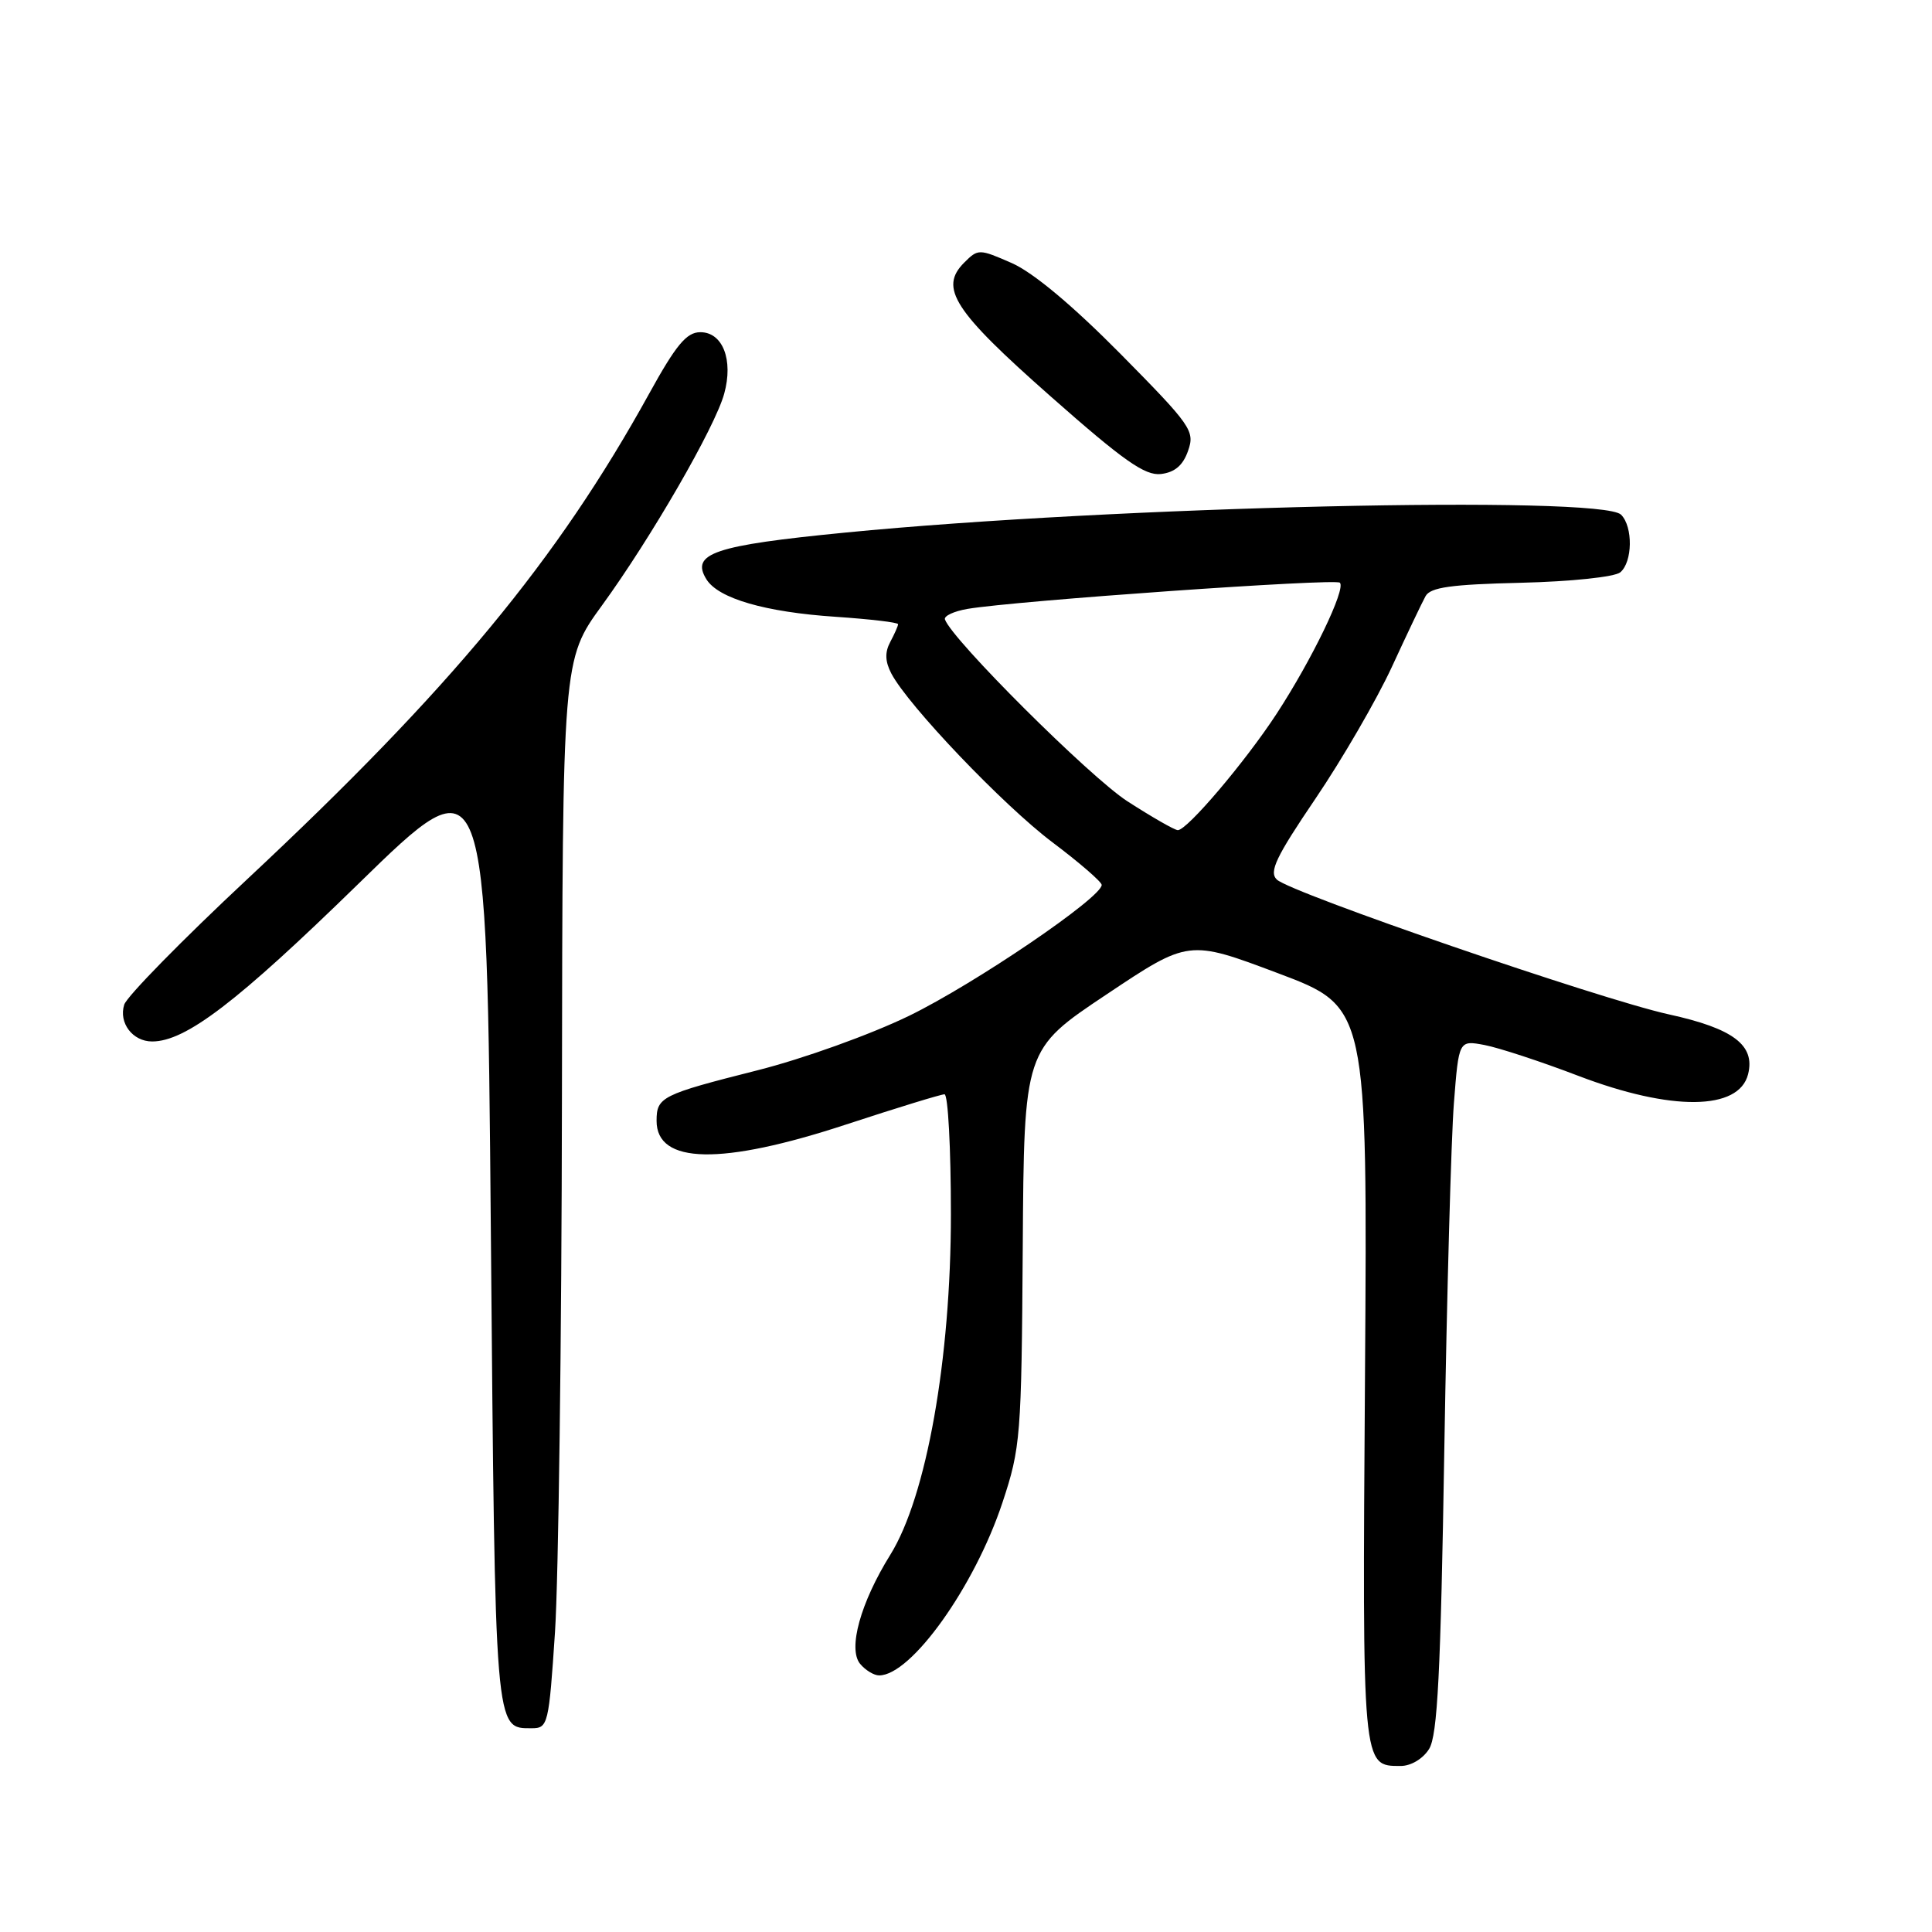 <?xml version="1.0" encoding="UTF-8" standalone="no"?>
<!DOCTYPE svg PUBLIC "-//W3C//DTD SVG 1.1//EN" "http://www.w3.org/Graphics/SVG/1.1/DTD/svg11.dtd" >
<svg xmlns="http://www.w3.org/2000/svg" xmlns:xlink="http://www.w3.org/1999/xlink" version="1.1" viewBox="0 0 256 256">
 <g >
 <path fill="currentColor"
d=" M 189.36 231.75 C 190.48 229.97 190.90 221.70 191.38 192.00 C 191.72 171.38 192.29 150.75 192.65 146.17 C 193.30 137.83 193.30 137.83 196.71 138.47 C 198.59 138.83 204.19 140.66 209.15 142.56 C 221.47 147.26 230.42 147.17 231.63 142.34 C 232.60 138.49 229.67 136.28 221.13 134.41 C 212.03 132.41 171.06 118.32 169.19 116.55 C 168.12 115.53 169.06 113.56 174.33 105.79 C 177.87 100.56 182.41 92.73 184.42 88.39 C 186.42 84.05 188.43 79.83 188.89 79.00 C 189.53 77.82 192.27 77.44 201.54 77.22 C 208.17 77.06 213.95 76.45 214.69 75.84 C 216.33 74.48 216.40 69.80 214.80 68.20 C 212.20 65.60 147.49 67.09 112.00 70.57 C 94.62 72.27 91.47 73.33 93.61 76.77 C 95.20 79.31 101.41 81.11 110.75 81.73 C 115.29 82.04 119.00 82.47 119.00 82.71 C 119.00 82.94 118.53 84.00 117.96 85.07 C 117.23 86.44 117.28 87.66 118.11 89.25 C 120.35 93.51 132.94 106.70 139.44 111.60 C 143.02 114.29 145.96 116.84 145.98 117.25 C 146.03 118.90 129.15 130.37 120.46 134.60 C 115.33 137.09 106.43 140.29 100.37 141.82 C 87.64 145.04 87.00 145.36 87.00 148.52 C 87.00 154.27 95.57 154.44 112.12 149.00 C 118.82 146.80 124.69 145.00 125.15 145.00 C 125.62 145.00 126.00 152.15 126.00 160.89 C 126.00 180.10 122.76 198.31 117.98 206.00 C 114.02 212.36 112.33 218.48 113.97 220.47 C 114.67 221.31 115.80 222.00 116.49 222.00 C 120.74 222.00 129.14 210.23 132.83 199.10 C 135.24 191.83 135.35 190.37 135.52 165.28 C 135.69 139.06 135.69 139.06 146.60 131.78 C 157.50 124.50 157.50 124.50 169.35 128.96 C 181.20 133.42 181.20 133.42 180.87 182.08 C 180.51 234.43 180.47 234.00 185.60 234.00 C 186.96 234.00 188.55 233.05 189.36 231.75 Z  M 73.54 216.25 C 74.00 209.24 74.42 177.38 74.46 145.46 C 74.54 87.41 74.54 87.41 79.76 80.23 C 86.25 71.31 94.74 56.62 95.96 52.17 C 97.20 47.68 95.76 43.99 92.77 44.02 C 90.97 44.03 89.57 45.71 86.00 52.19 C 73.85 74.21 59.70 91.31 32.80 116.46 C 24.16 124.53 16.81 132.03 16.46 133.12 C 15.70 135.53 17.57 138.00 20.16 138.00 C 24.61 138.00 31.43 132.78 47.49 117.11 C 64.50 100.50 64.50 100.50 65.04 163.15 C 65.62 229.98 65.53 229.00 70.47 229.00 C 72.61 229.00 72.73 228.51 73.54 216.25 Z  M 157.43 59.72 C 158.35 57.10 157.85 56.39 148.45 46.87 C 142.12 40.47 136.89 36.10 134.07 34.86 C 129.73 32.96 129.60 32.96 127.76 34.80 C 124.41 38.15 126.36 41.18 139.20 52.51 C 148.88 61.06 151.71 63.05 153.83 62.81 C 155.67 62.59 156.76 61.66 157.43 59.72 Z  M 149.38 106.17 C 144.40 102.95 126.15 84.76 125.21 82.08 C 125.05 81.62 126.40 80.99 128.21 80.68 C 134.60 79.60 176.95 76.62 177.54 77.21 C 178.37 78.03 173.84 87.41 169.15 94.59 C 165.00 100.94 157.31 110.00 156.07 110.00 C 155.65 110.00 152.64 108.27 149.38 106.17 Z "/>
</g>
</svg>